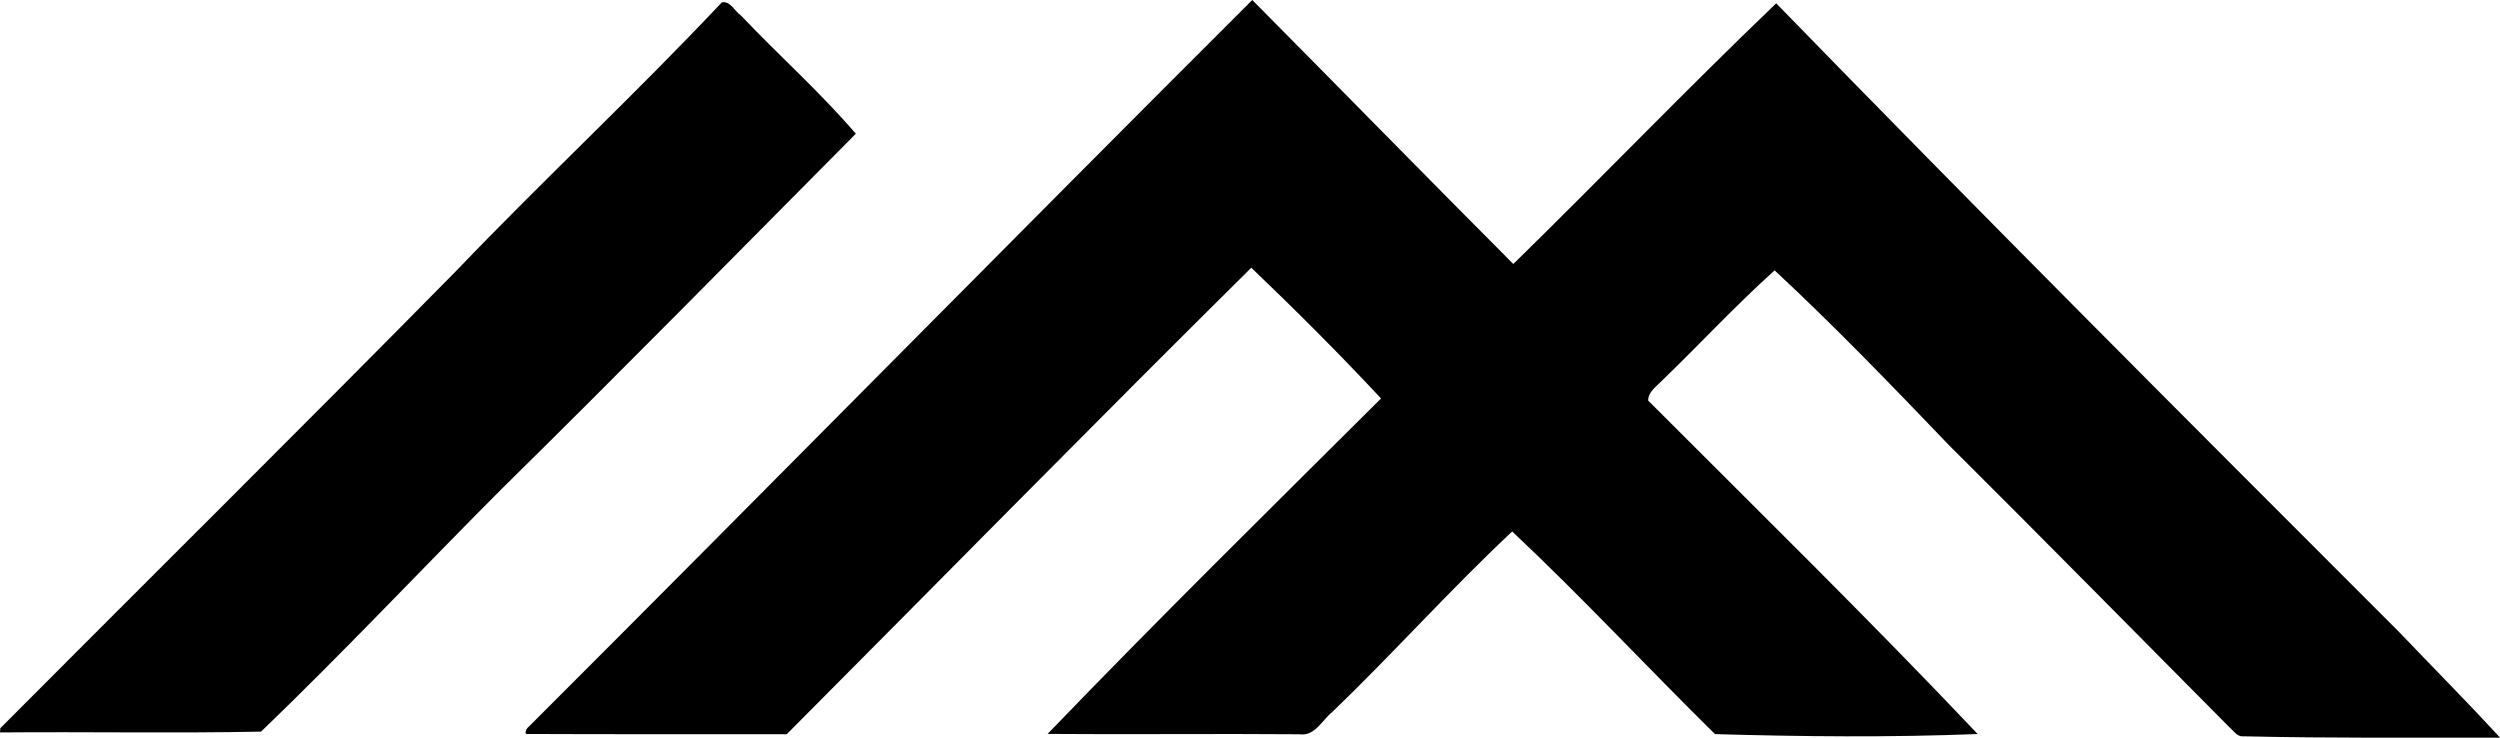 <?xml version="1.0" encoding="iso-8859-1"?>
<!-- Generator: Adobe Illustrator 21.0.2, SVG Export Plug-In . SVG Version: 6.00 Build 0)  -->
<svg version="1.1" xmlns="http://www.w3.org/2000/svg" xmlns:xlink="http://www.w3.org/1999/xlink" x="0px" y="0px"
	 viewBox="0 0 94.888 28" style="enable-background:new 0 0 94.888 28;" xml:space="preserve">
<g id="Inversion_x5F_Morzine">
	<g>
		<path d="M27.398,0.089c0.332-0.056,0.479,0.332,0.719,0.493c1.434,1.513,3.013,2.917,4.366,4.494
			c-4.475,4.508-8.931,9.041-13.458,13.497c-3.046,3.054-6.004,6.203-9.117,9.196C6.612,27.836,3.301,27.77,0,27.8
			c0.003-0.041,0.01-0.123,0.013-0.163c5.778-5.801,11.593-11.558,17.331-17.385C20.639,6.812,24.137,3.554,27.398,0.089z"/>
		<path d="M20.064,27.588C29.243,18.416,38.343,9.168,47.53,0c3.309,3.336,6.592,6.695,9.908,10.02
			c3.348-3.274,6.6-6.66,9.978-9.894c7.801,8.022,15.72,15.941,23.638,23.857c1.278,1.338,2.585,2.652,3.835,4.014
			c-3.249-0.002-6.498,0.025-9.744-0.051c-0.238,0.024-0.366-0.207-0.524-0.34c-3.547-3.57-7.073-7.154-10.64-10.702
			c-2.162-2.255-4.34-4.517-6.625-6.642c-1.487,1.337-2.85,2.81-4.29,4.2c-0.205,0.219-0.513,0.408-0.508,0.744
			c4.191,4.195,8.429,8.349,12.505,12.654c-3.308,0.131-6.655,0.099-9.97,0.003c-2.586-2.547-5.056-5.209-7.698-7.691
			c-2.35,2.202-4.496,4.607-6.818,6.842c-0.396,0.312-0.667,0.941-1.254,0.855c-3.187-0.027-6.374,0.013-9.561-0.013
			c4.144-4.308,8.413-8.51,12.656-12.732c-1.589-1.703-3.242-3.353-4.925-4.963C41.57,16.026,35.737,21.967,29.86,27.868
			c-3.267-0.007-6.534,0.006-9.801-0.01C19.852,27.899,19.977,27.64,20.064,27.588z"/>
	</g>
</g>
<g id="Layer_1">
</g>
</svg>
